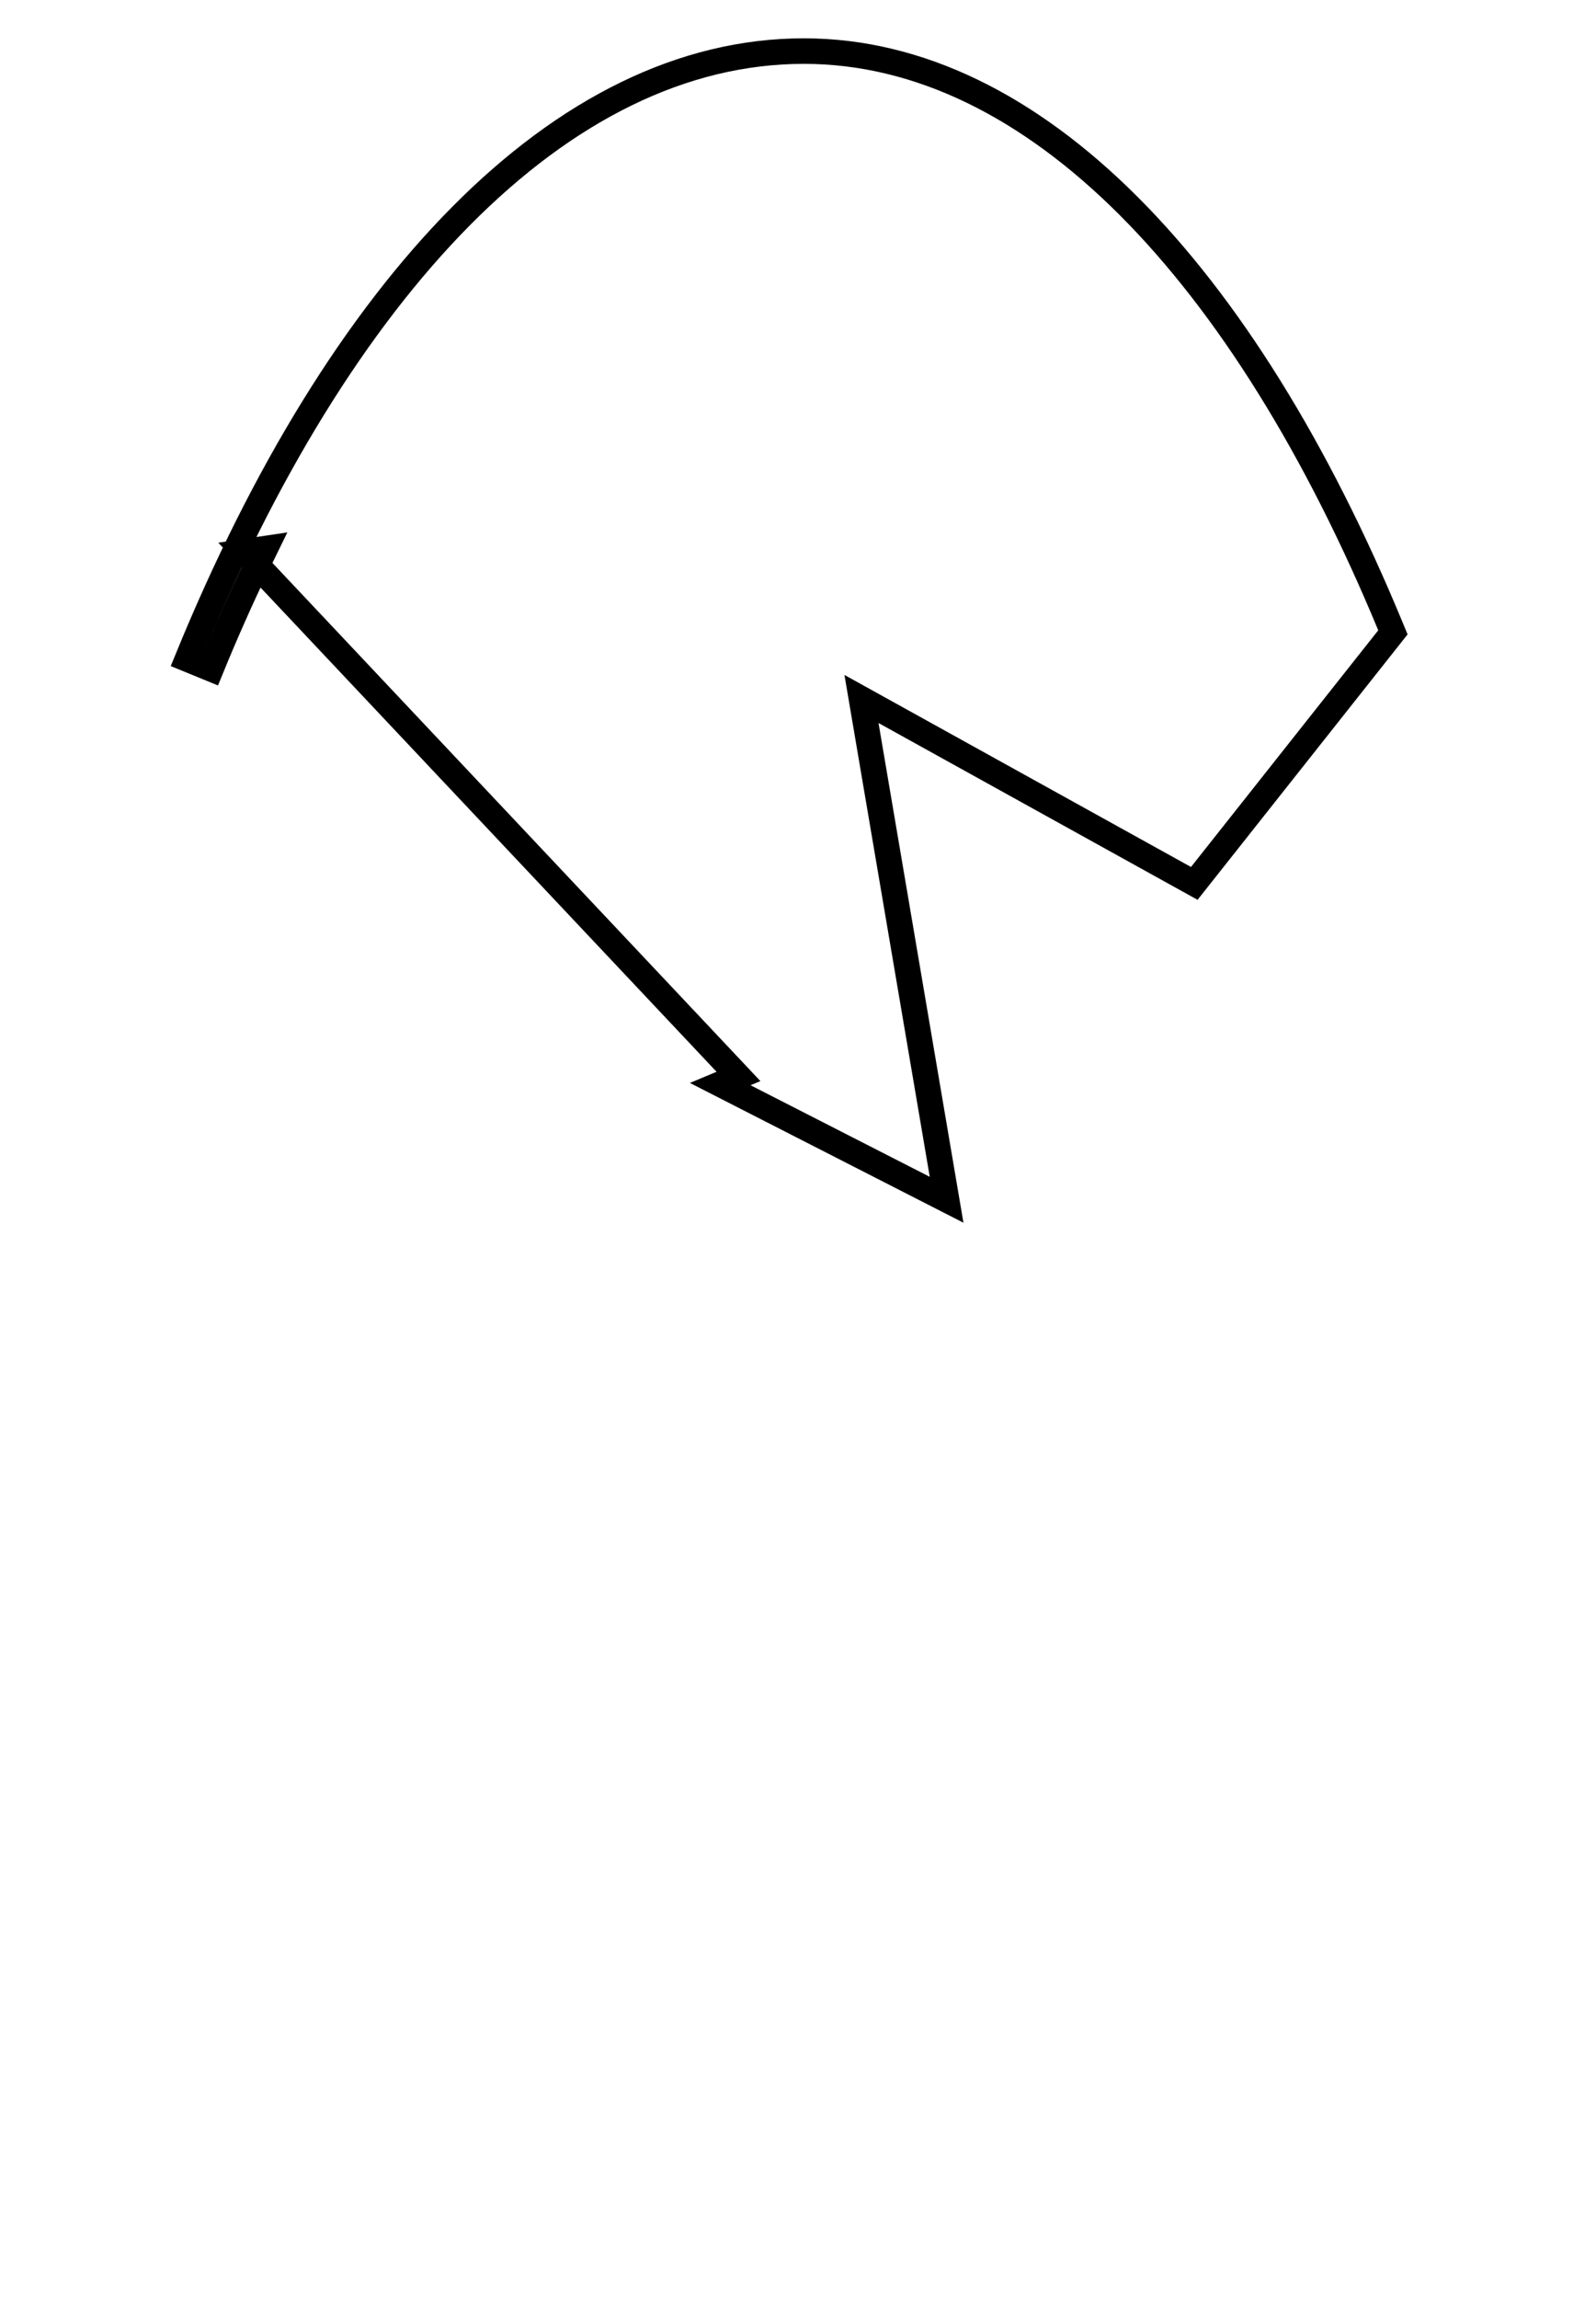 <?xml version="1.0" encoding="UTF-8" standalone="no"?>
<svg width="125px" height="180px" viewBox="0 0 125 180" version="1.1" xmlns="http://www.w3.org/2000/svg" xmlns:xlink="http://www.w3.org/1999/xlink">
    <!-- Generator: Sketch 47.1 (45422) - http://www.bohemiancoding.com/sketch -->
    <title>egg-top-outline</title>
    <desc>Created with Sketch.</desc>
    <defs></defs>
    <g id="Page-1" stroke="none" stroke-width="1" fill="none" fill-rule="evenodd">
        <g id="egg-top-outline" stroke="#000000" stroke-width="2">
            <g id="Group" transform="translate(15, 5)">
                <path d="M5.13,39.251 L4.138,38.198 L5.762,37.956 C5.55,38.385 5.339,38.817 5.13,39.251 Z M42.839,79.28 L5.13,39.251 C3.868,41.871 2.664,44.581 1.526,47.363 L-0.325,46.605 C11.56,17.553 28.888,-1.015 47.981,-1 C66.018,-0.986 82.413,16.325 93.869,43.968 L94.094,44.51 L78.537,64.166 L52.472,49.727 L59.138,88.936 L41.408,79.879 L42.839,79.28 Z" id="Combined-Shape"></path>
            </g>
        </g>
    </g>
</svg>